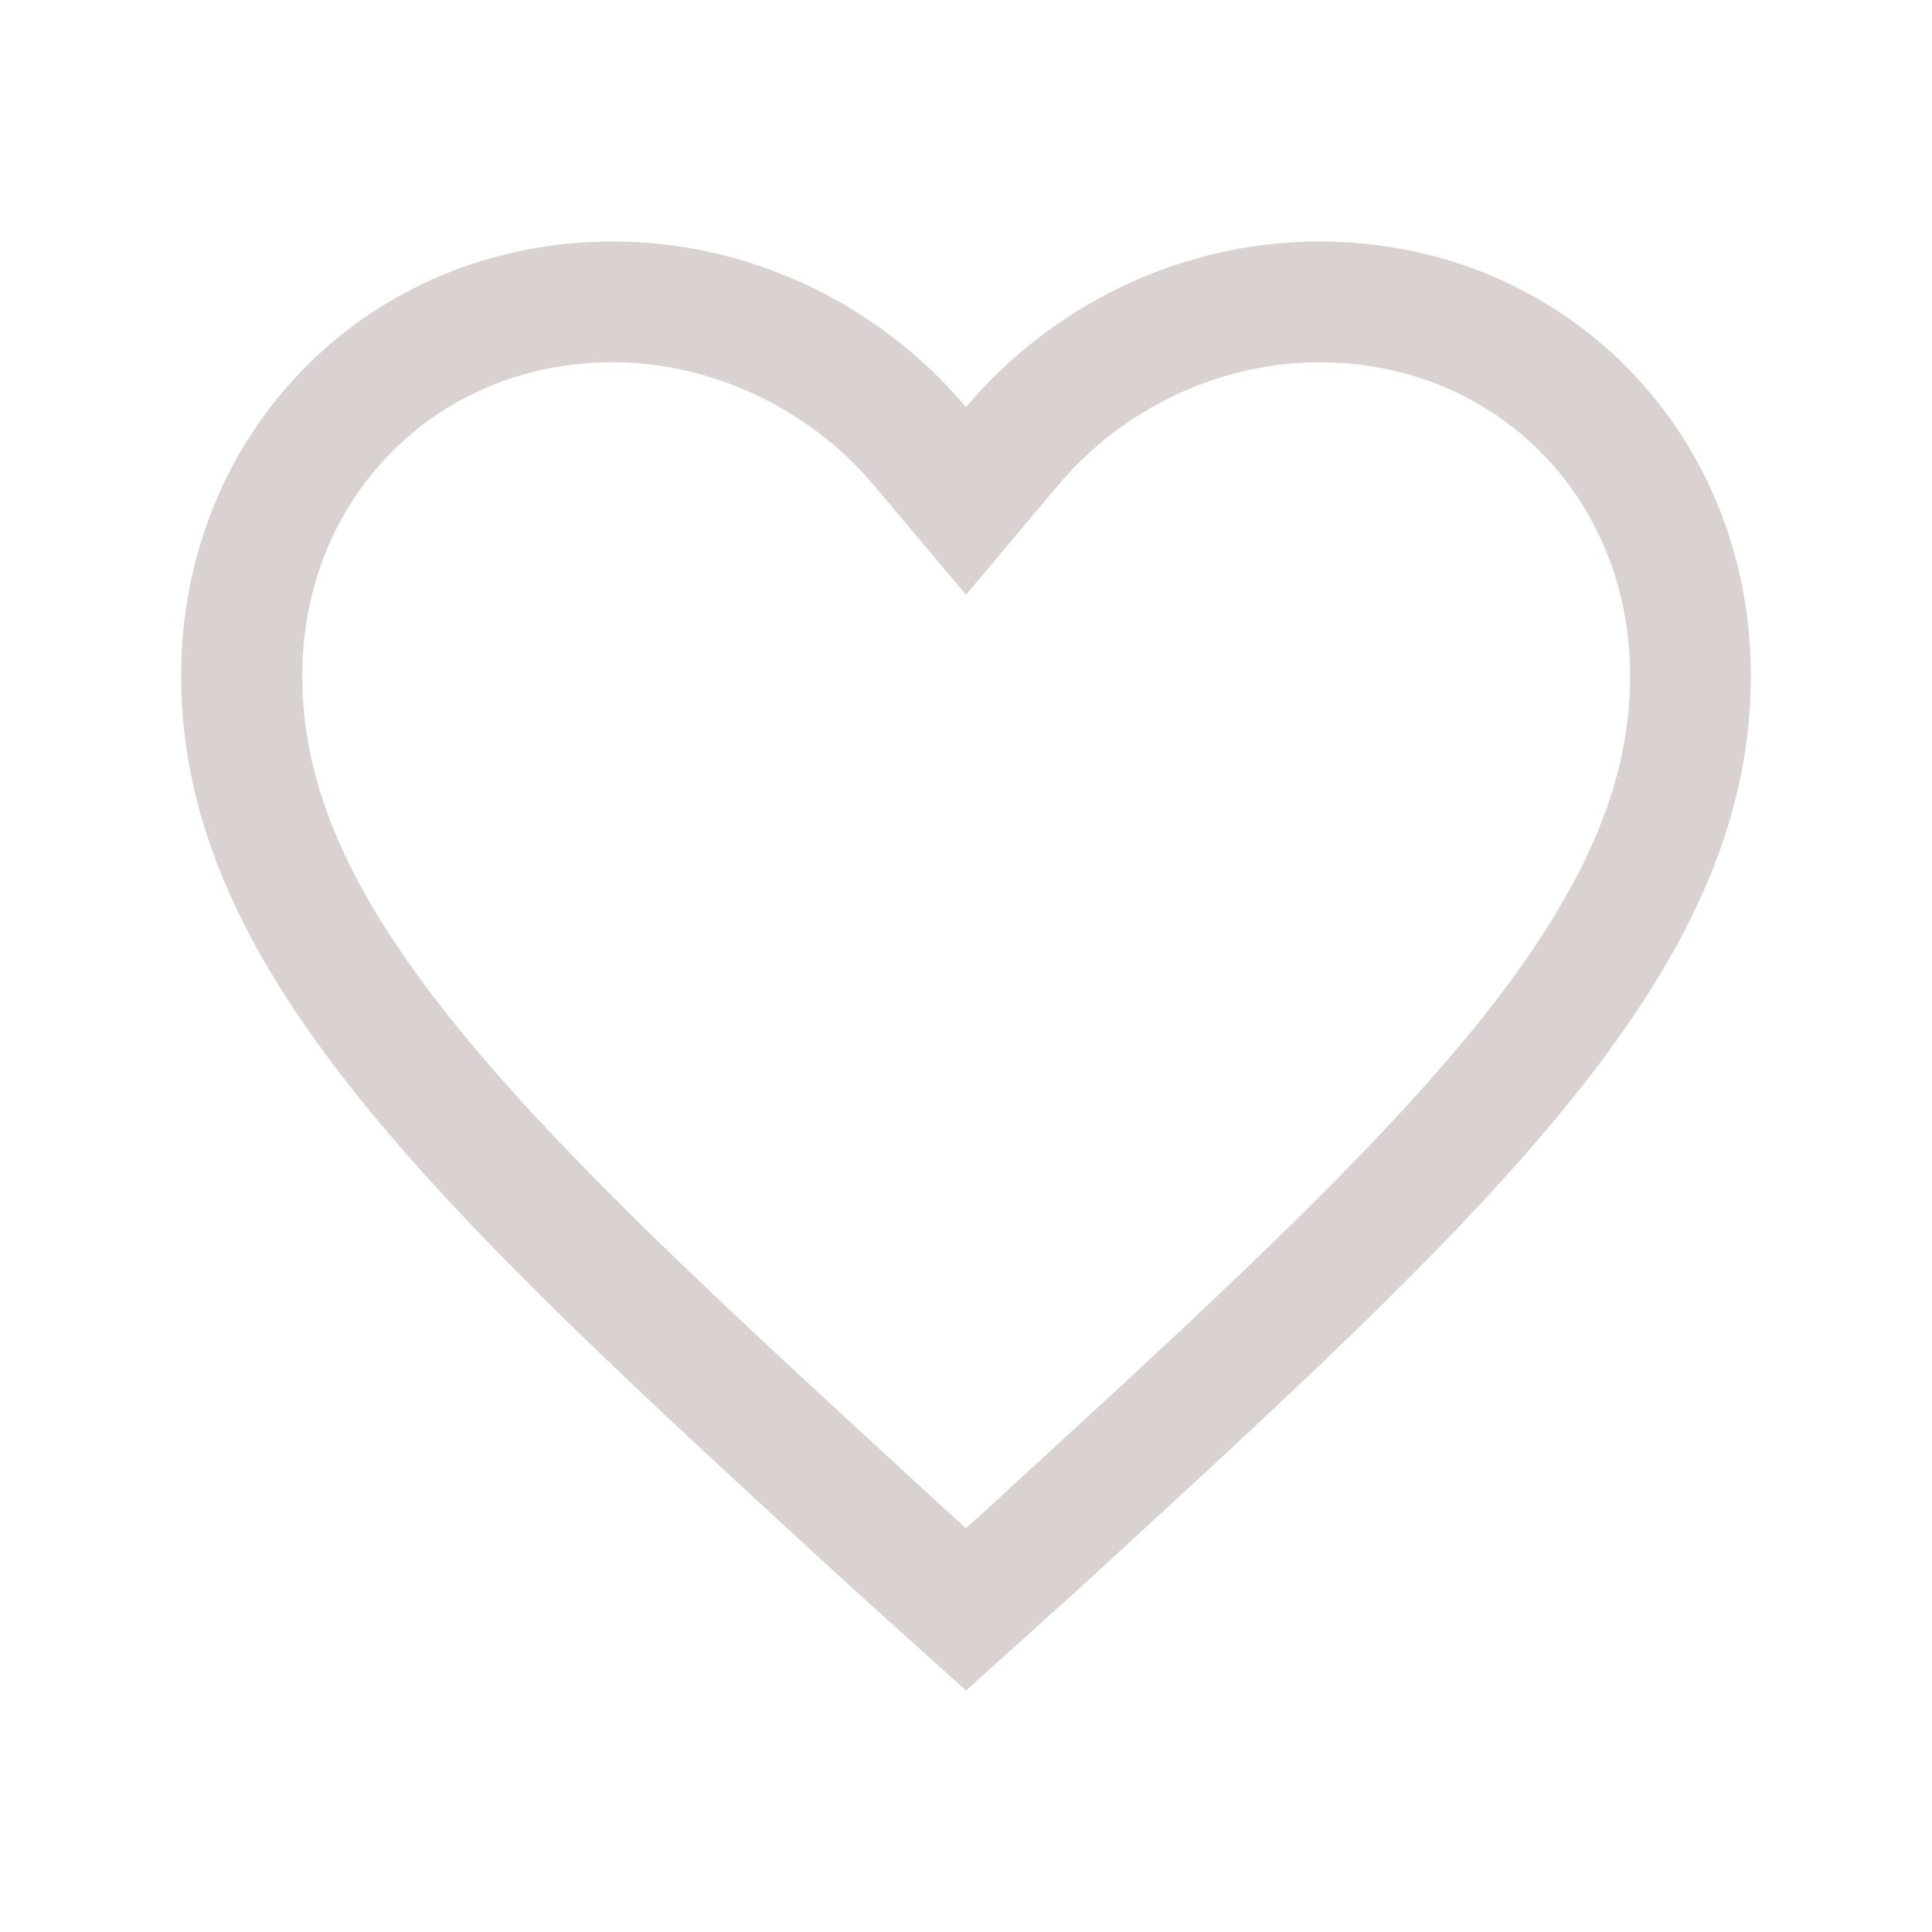 <svg width="49" height="49" viewBox="0 0 49 49" fill="none" xmlns="http://www.w3.org/2000/svg">
<path d="M33.458 6.125C29.974 6.125 26.692 7.723 24.5 10.326C22.308 7.723 19.026 6.125 15.542 6.125C9.369 6.125 4.594 10.929 4.594 17.14C4.594 24.749 11.36 30.855 21.61 40.272L24.5 42.875L27.39 40.272C37.64 30.855 44.406 24.749 44.406 17.14C44.406 10.929 39.631 6.125 33.458 6.125ZM25.725 37.64L25.323 38.013L24.5 38.76L23.677 38.013L23.275 37.64C18.452 33.209 14.279 29.381 11.532 25.964C8.853 22.643 7.666 19.925 7.666 17.14C7.666 14.949 8.47 12.939 9.934 11.465C11.389 9.991 13.379 9.188 15.542 9.188C18.04 9.188 20.519 10.355 22.155 12.298L24.5 15.083L26.845 12.298C28.481 10.345 30.96 9.188 33.458 9.188C35.621 9.188 37.611 9.991 39.076 11.465C40.54 12.939 41.344 14.958 41.344 17.14C41.344 19.916 40.148 22.643 37.477 25.964C34.721 29.381 30.558 33.209 25.725 37.64Z" fill="#D9D2D0"/>
</svg>
